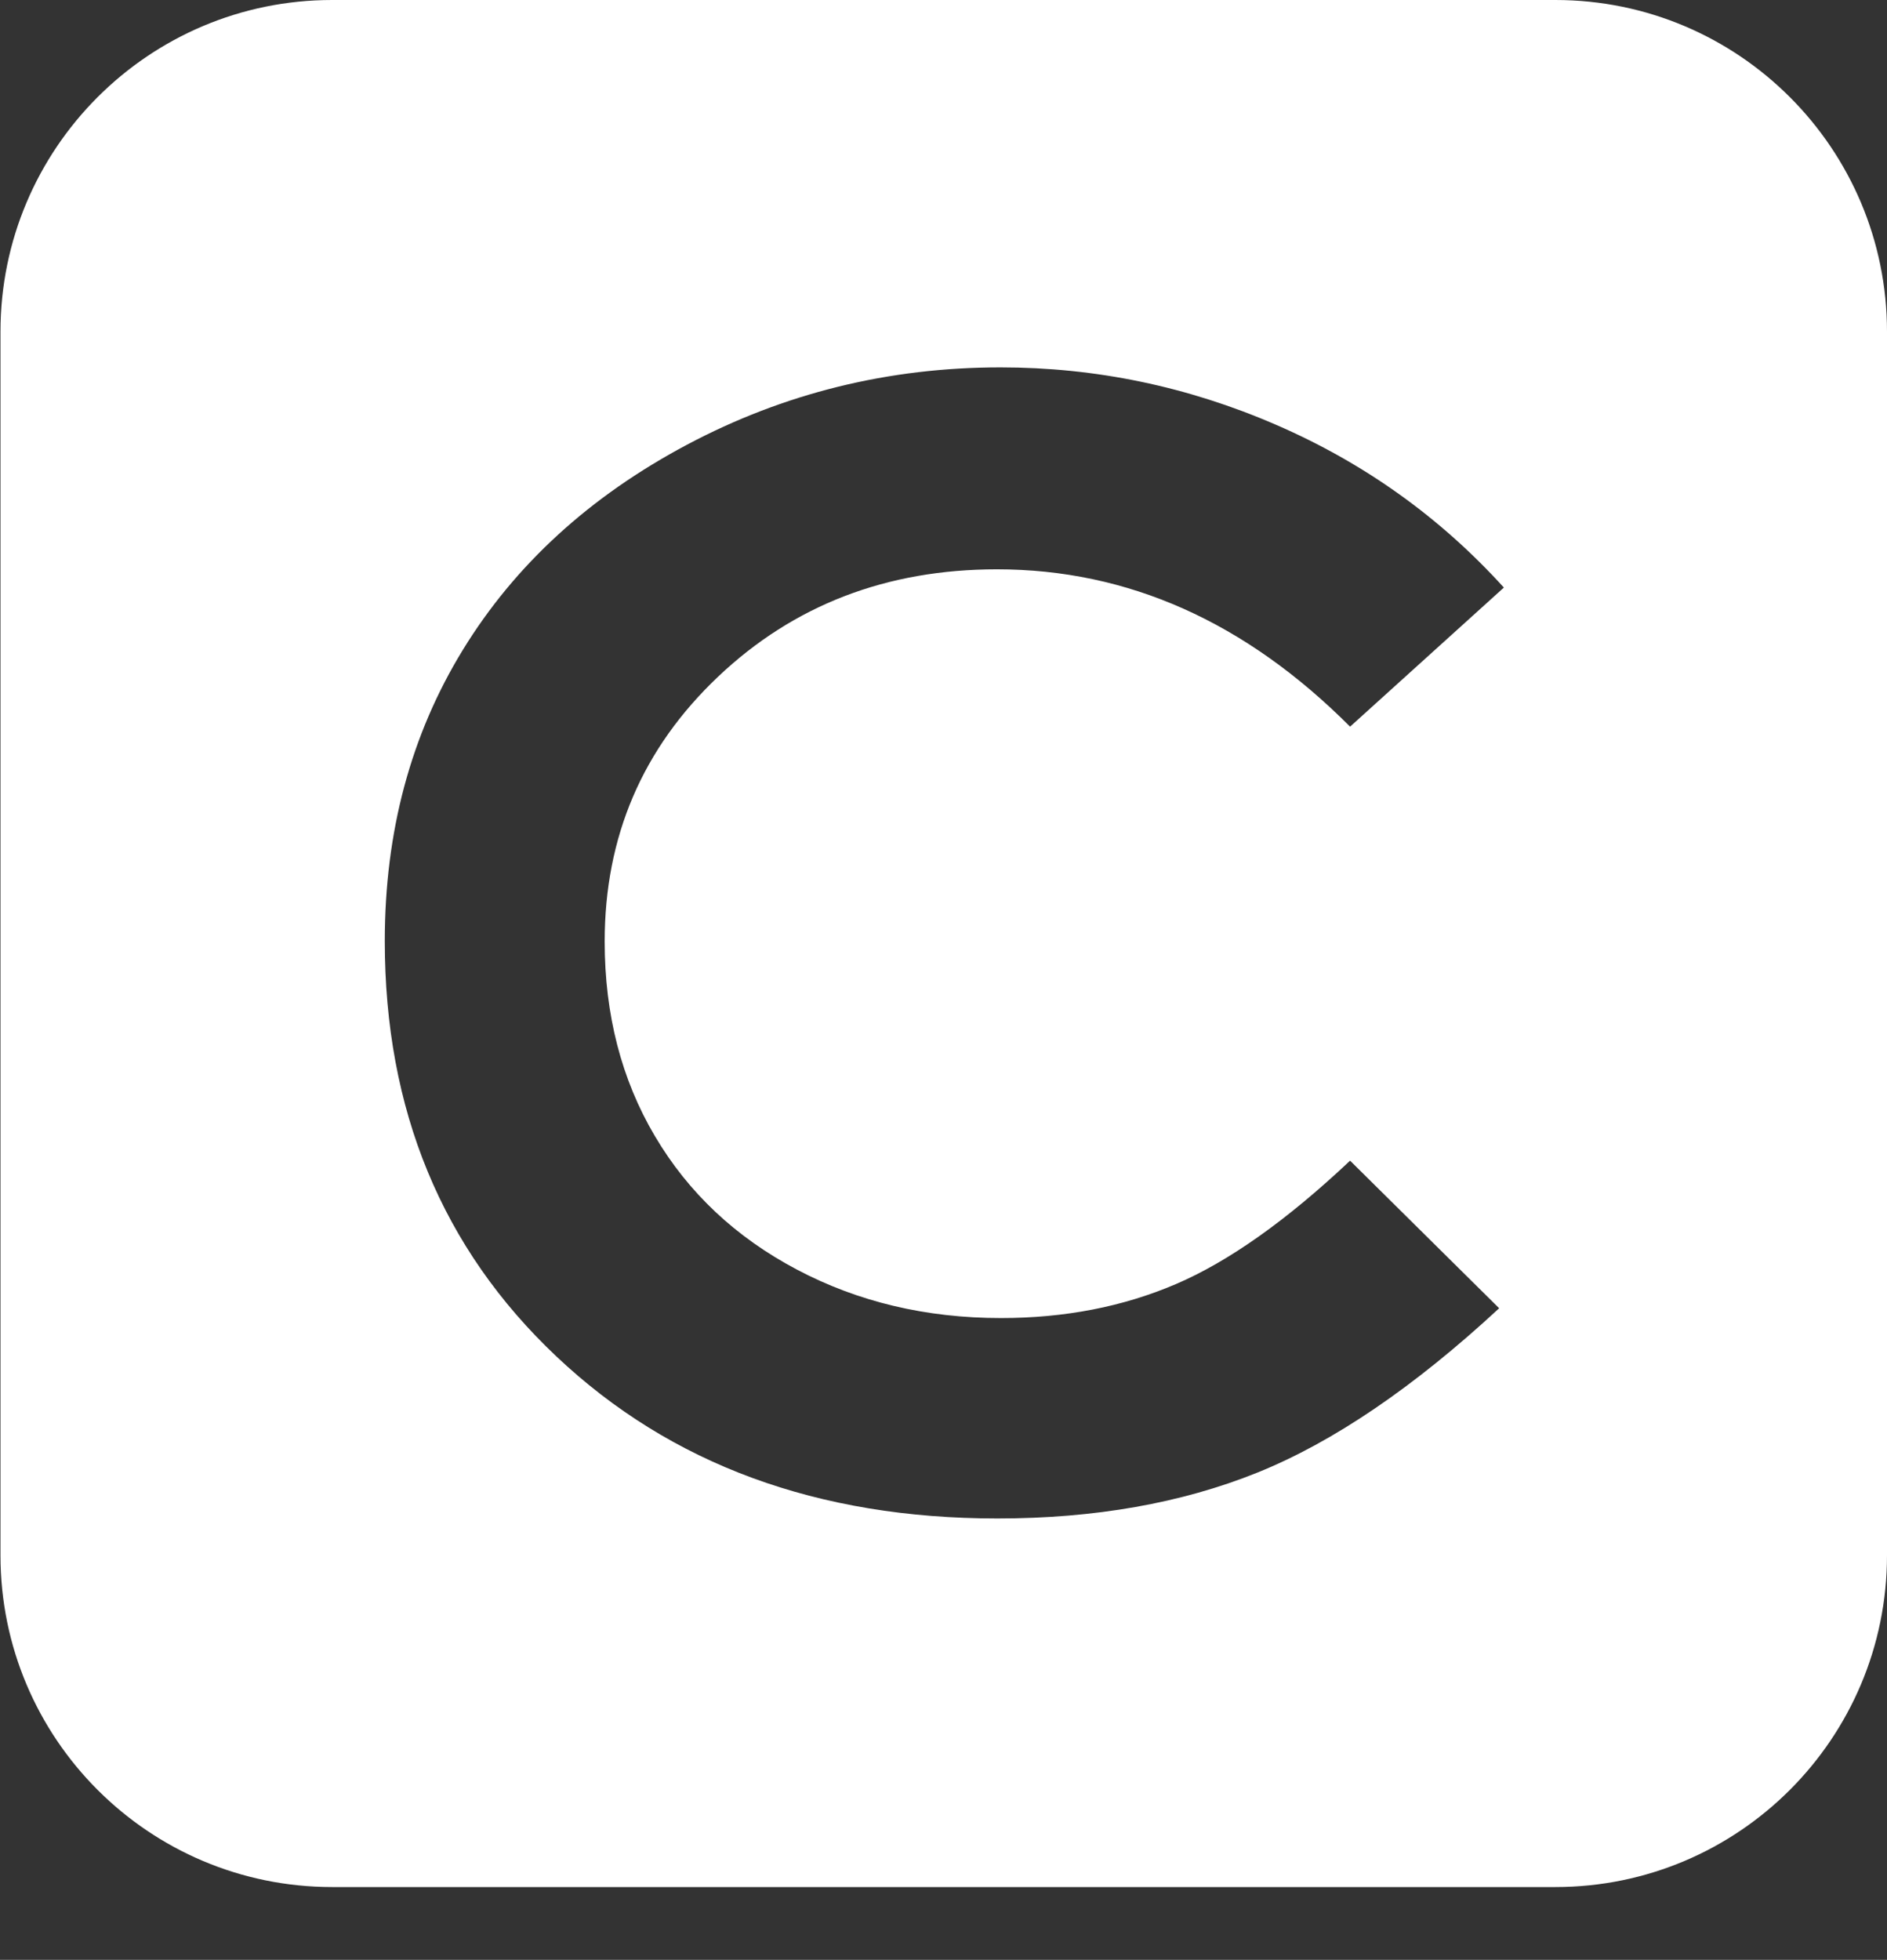 <?xml version="1.0" encoding="UTF-8"?><svg id="a" xmlns="http://www.w3.org/2000/svg" viewBox="0 0 512.13 531.76"><rect x="0" y="0" width="512.13" height="531.76" fill="#333333" stroke="none"/><defs><style>.b{fill:#fff;}</style></defs><path class="b" d="M422.14,0H90.12C40.42,0,.13,40.29,.13,89.99V422.01c0,49.7,40.29,89.99,89.99,89.99H422.14c49.7,0,89.99-40.29,89.99-89.99V89.99c0-49.7-40.29-89.99-89.99-89.99ZM177.74,308.25c9.08,15.38,21.93,27.45,38.54,36.22,16.61,8.77,35.07,13.15,55.37,13.15,17.32,0,33.14-3.07,47.48-9.21,14.34-6.14,30.1-17.3,47.28-33.49l40.46,40.04c-23.16,21.44-45.04,36.3-65.64,44.6-20.6,8.29-44.12,12.44-70.55,12.44-48.74,0-88.63-14.66-119.68-43.97-31.05-29.31-46.57-66.88-46.57-112.7,0-29.65,7.07-56,21.21-79.04,14.14-23.04,34.38-41.57,60.74-55.59,26.36-14.01,54.74-21.02,85.15-21.02,25.86,0,50.76,5.18,74.7,15.54,23.94,10.36,44.58,25.09,61.92,44.2l-41.74,37.74c-28.39-28.46-60.34-42.69-95.83-42.69-29.96,0-55.19,9.71-75.7,29.14s-30.77,43.37-30.77,71.84c0,19.83,4.54,37.44,13.63,52.81Z"/></svg>